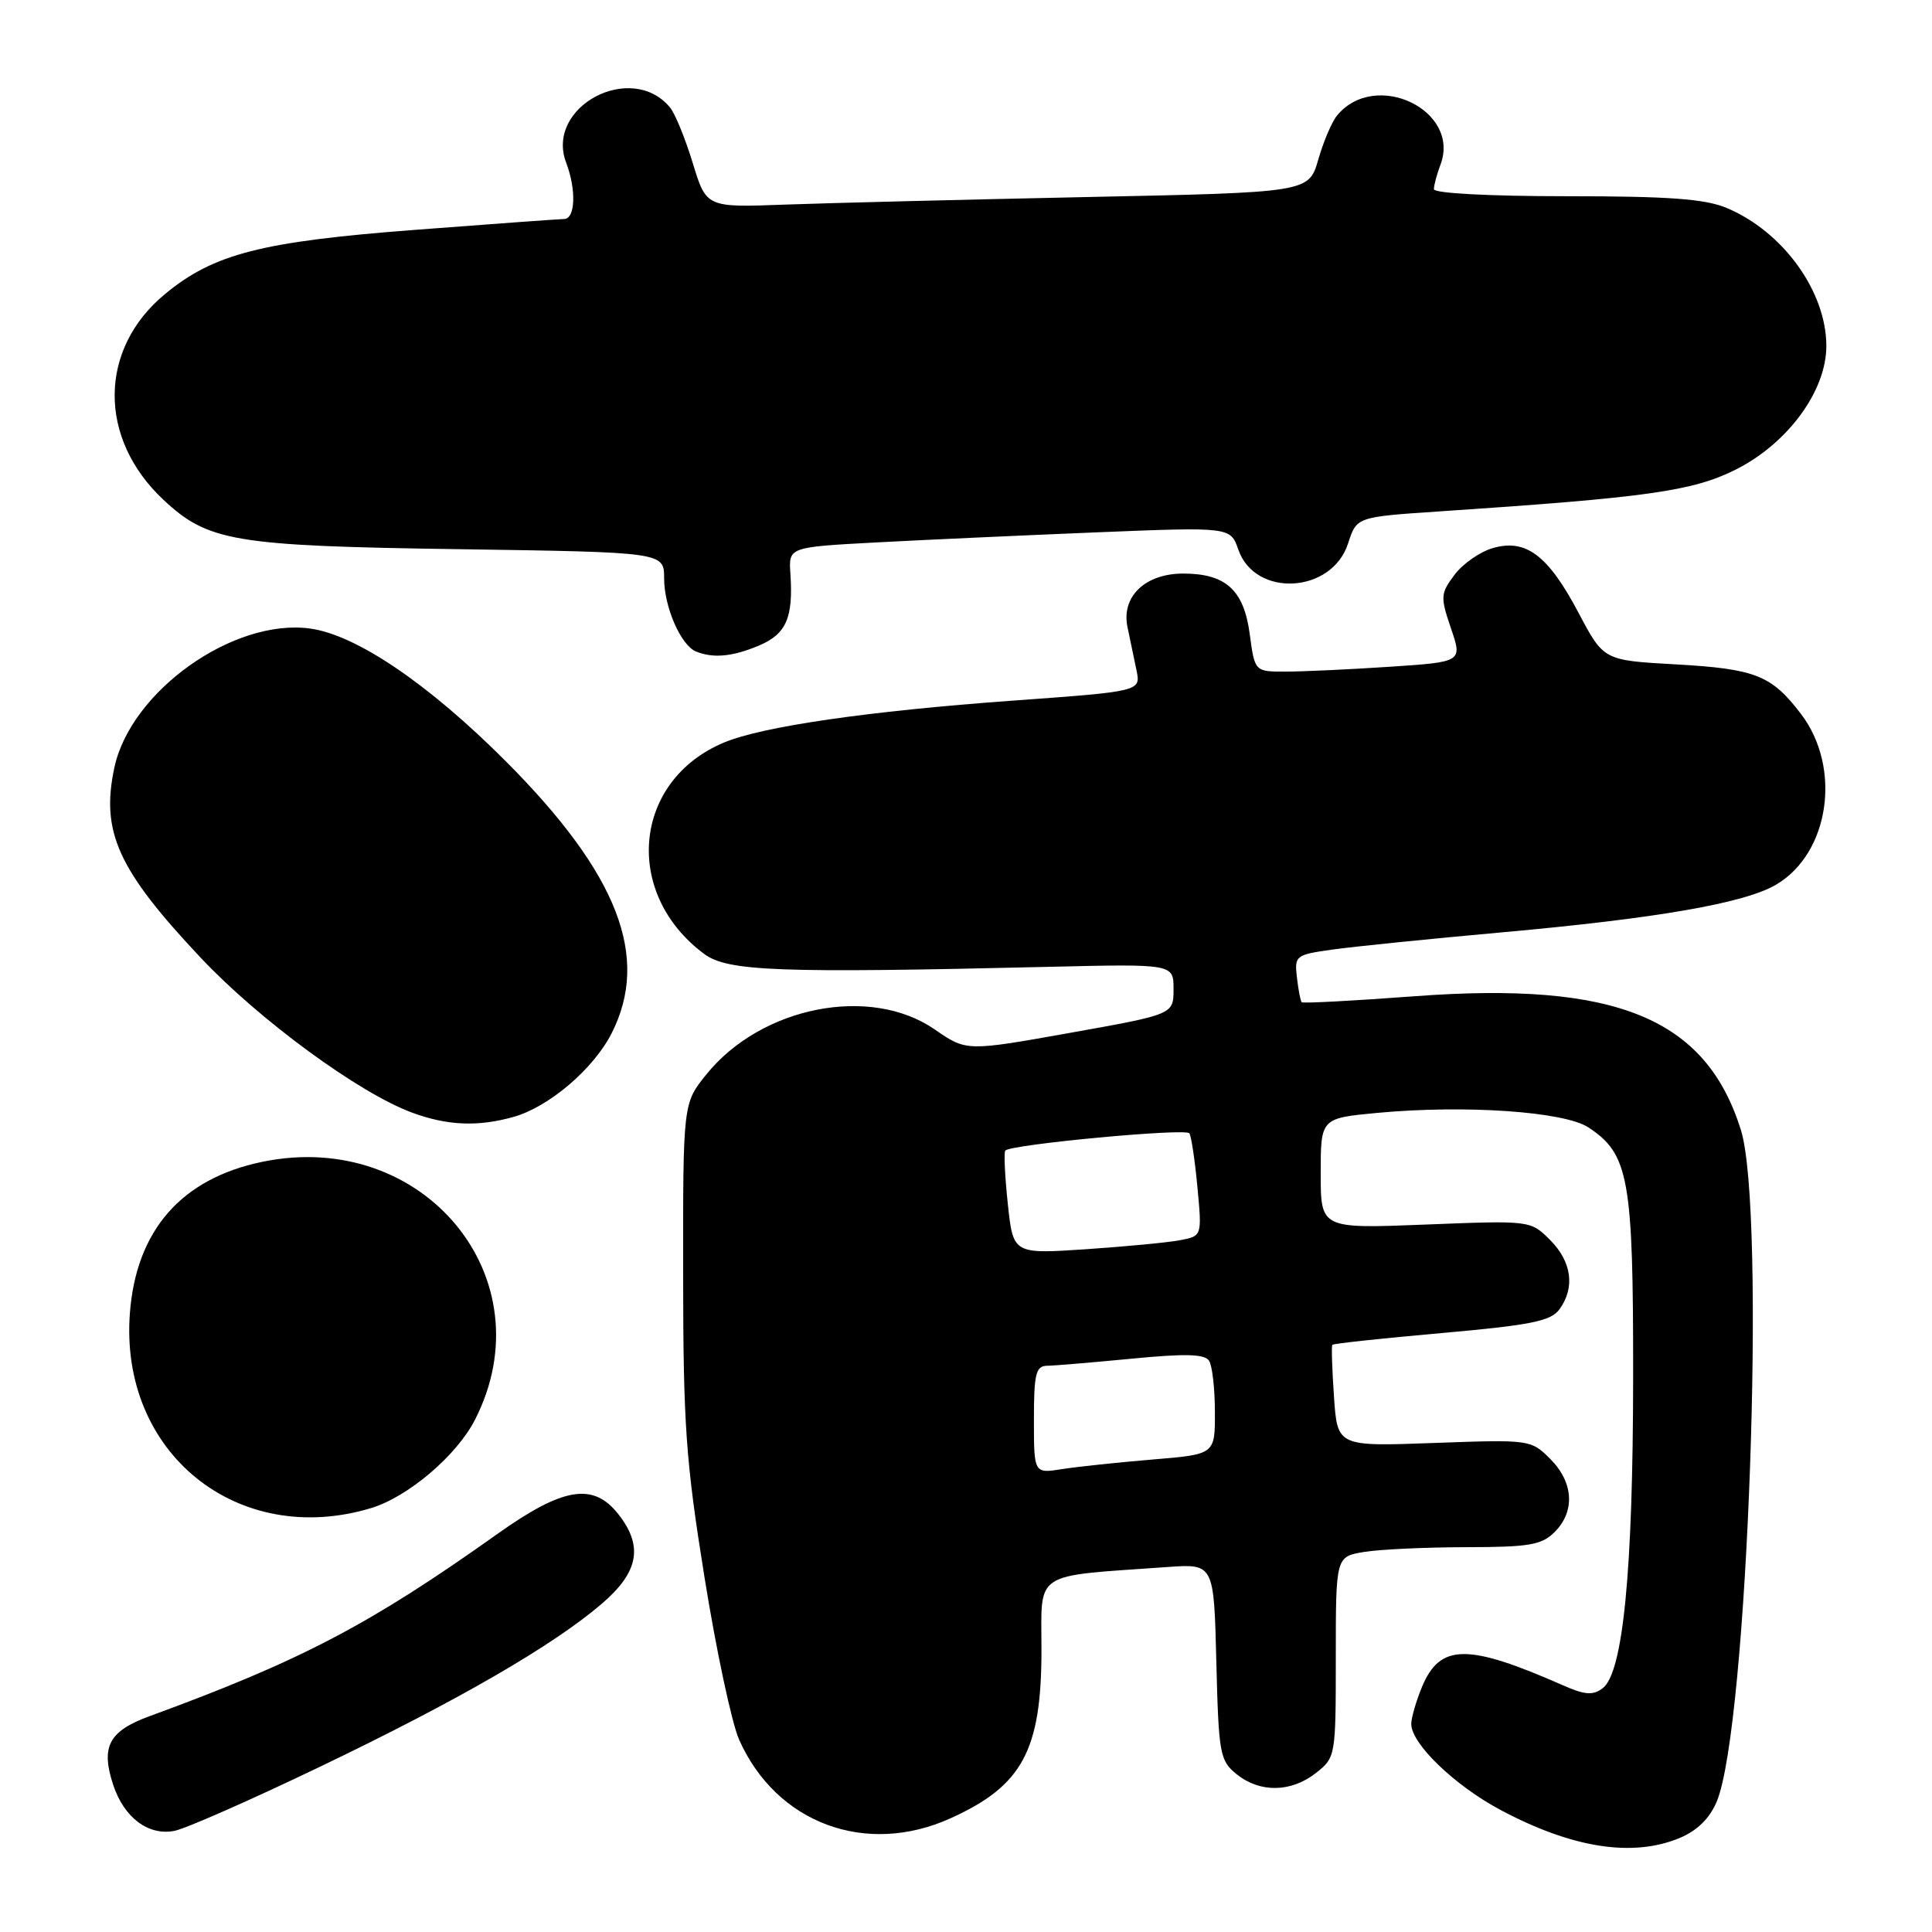 <?xml version="1.0" encoding="UTF-8" standalone="no"?>
<!DOCTYPE svg PUBLIC "-//W3C//DTD SVG 1.1//EN" "http://www.w3.org/Graphics/SVG/1.1/DTD/svg11.dtd" >
<svg xmlns="http://www.w3.org/2000/svg" xmlns:xlink="http://www.w3.org/1999/xlink" version="1.1" viewBox="0 0 256 256">
 <g >
 <path fill="currentColor"
d=" M 222.57 243.54 C 224.90 242.56 226.54 240.95 227.48 238.71 C 231.59 228.86 234.05 160.45 230.67 149.70 C 226.02 134.88 214.12 130.01 187.39 132.01 C 179.35 132.61 172.64 132.97 172.48 132.80 C 172.32 132.64 172.04 131.16 171.85 129.52 C 171.51 126.64 171.67 126.51 176.50 125.83 C 179.25 125.44 189.44 124.40 199.14 123.53 C 219.57 121.69 231.16 119.68 235.33 117.23 C 242.43 113.06 244.08 101.73 238.63 94.59 C 234.72 89.46 232.61 88.63 222.00 88.03 C 212.50 87.50 212.50 87.50 209.18 81.23 C 205.14 73.58 202.21 71.36 197.82 72.62 C 196.11 73.11 193.81 74.71 192.73 76.17 C 190.87 78.65 190.84 79.08 192.26 83.26 C 193.78 87.71 193.78 87.71 184.14 88.35 C 178.84 88.70 172.65 88.99 170.38 88.99 C 166.26 89.00 166.26 89.00 165.60 84.04 C 164.82 78.18 162.43 76.00 156.78 76.00 C 151.73 76.00 148.55 79.06 149.40 83.10 C 149.73 84.70 150.26 87.26 150.59 88.81 C 151.17 91.61 151.17 91.61 134.16 92.84 C 115.01 94.23 101.02 96.26 95.93 98.39 C 83.87 103.44 82.48 118.37 93.32 126.41 C 96.43 128.71 103.10 128.96 139.00 128.11 C 155.50 127.72 155.50 127.72 155.50 131.07 C 155.50 134.41 155.50 134.41 141.78 136.86 C 128.06 139.31 128.06 139.31 123.86 136.41 C 115.34 130.51 100.89 133.35 93.61 142.35 C 90.50 146.19 90.50 146.19 90.52 168.85 C 90.53 188.80 90.87 193.58 93.35 209.00 C 94.89 218.62 96.96 228.30 97.93 230.50 C 102.85 241.60 114.75 246.02 125.98 240.92 C 135.48 236.62 138.00 231.93 138.00 218.61 C 138.00 208.04 136.66 208.92 154.67 207.64 C 160.85 207.20 160.85 207.20 161.17 220.19 C 161.48 232.44 161.63 233.29 163.86 235.09 C 166.94 237.58 171.07 237.52 174.37 234.93 C 176.98 232.87 177.00 232.73 177.00 219.56 C 177.00 206.26 177.00 206.26 180.75 205.64 C 182.81 205.30 188.89 205.02 194.25 205.01 C 202.66 205.00 204.28 204.72 206.00 203.00 C 208.74 200.26 208.51 196.42 205.42 193.32 C 202.85 190.76 202.74 190.74 190.02 191.20 C 177.21 191.67 177.21 191.67 176.76 185.08 C 176.51 181.46 176.41 178.36 176.54 178.20 C 176.66 178.03 183.18 177.33 191.01 176.64 C 202.88 175.58 205.48 175.06 206.63 173.50 C 208.73 170.62 208.27 167.18 205.40 164.31 C 202.80 161.71 202.80 161.71 188.90 162.26 C 175.00 162.81 175.00 162.81 175.00 155.49 C 175.00 148.17 175.00 148.17 182.53 147.46 C 194.14 146.38 207.24 147.28 210.46 149.38 C 215.84 152.91 216.42 156.14 216.40 182.50 C 216.38 208.26 215.06 221.69 212.35 223.71 C 211.07 224.67 209.99 224.59 207.12 223.32 C 194.45 217.74 190.83 217.78 188.43 223.50 C 187.65 225.39 187.00 227.61 187.00 228.43 C 187.00 231.06 192.74 236.58 198.83 239.83 C 208.32 244.89 216.34 246.14 222.57 243.54 Z  M 42.32 234.14 C 60.68 225.34 73.29 218.04 79.75 212.50 C 84.64 208.30 85.27 204.88 81.93 200.63 C 78.60 196.40 74.62 197.06 65.90 203.26 C 49.00 215.28 39.90 220.05 19.80 227.41 C 14.42 229.38 13.33 231.44 15.00 236.51 C 16.44 240.85 19.65 243.27 23.11 242.60 C 24.55 242.33 33.20 238.52 42.32 234.14 Z  M 49.14 199.84 C 54.04 198.37 60.51 192.88 62.94 188.12 C 72.51 169.37 56.12 149.51 34.74 153.95 C 24.03 156.17 18.04 163.03 17.21 174.01 C 15.81 192.49 31.45 205.14 49.14 199.84 Z  M 68.00 148.01 C 72.69 146.71 78.61 141.68 81.03 136.94 C 86.18 126.84 81.91 115.81 67.06 100.91 C 56.76 90.59 47.20 84.11 41.06 83.28 C 30.92 81.92 17.33 91.58 15.16 101.69 C 13.33 110.21 15.61 115.23 26.58 126.89 C 34.36 135.16 47.60 144.86 54.63 147.44 C 59.29 149.15 63.30 149.32 68.00 148.01 Z  M 100.50 85.57 C 104.18 84.03 105.13 81.89 104.73 76.00 C 104.50 72.50 104.50 72.50 116.00 71.88 C 122.33 71.54 135.50 70.94 145.27 70.54 C 163.04 69.82 163.04 69.82 164.09 72.84 C 166.32 79.23 176.49 78.65 178.63 72.00 C 179.76 68.50 179.76 68.50 190.63 67.77 C 218.35 65.92 224.29 65.08 230.00 62.22 C 236.90 58.75 242.00 51.80 242.00 45.85 C 242.00 38.62 236.26 30.68 228.78 27.55 C 225.90 26.35 221.12 26.00 207.53 26.00 C 197.32 26.00 190.00 25.61 190.00 25.07 C 190.00 24.55 190.39 23.09 190.87 21.82 C 193.59 14.60 182.24 9.18 177.18 15.29 C 176.49 16.11 175.37 18.74 174.68 21.14 C 173.42 25.50 173.42 25.50 143.96 26.11 C 127.76 26.45 109.80 26.90 104.05 27.11 C 93.59 27.50 93.59 27.50 91.79 21.59 C 90.80 18.35 89.45 15.04 88.78 14.24 C 83.65 8.05 72.20 14.14 75.02 21.56 C 76.38 25.14 76.24 29.00 74.75 29.02 C 74.06 29.03 65.16 29.68 54.96 30.46 C 34.66 32.01 28.32 33.63 21.88 38.95 C 13.06 46.22 12.95 58.06 21.64 66.21 C 27.56 71.76 31.00 72.34 60.75 72.77 C 88.00 73.17 88.00 73.17 88.00 76.63 C 88.00 80.43 90.22 85.52 92.23 86.33 C 94.52 87.25 97.01 87.02 100.50 85.57 Z  M 137.00 188.13 C 137.00 182.02 137.25 181.00 138.75 180.97 C 139.71 180.96 144.76 180.53 149.98 180.03 C 157.08 179.34 159.64 179.41 160.21 180.31 C 160.63 180.96 160.98 184.02 160.98 187.11 C 161.00 192.71 161.00 192.71 152.75 193.39 C 148.21 193.77 142.81 194.34 140.75 194.66 C 137.00 195.26 137.00 195.26 137.00 188.13 Z  M 133.54 159.51 C 133.15 155.84 133.00 152.67 133.21 152.45 C 134.04 151.63 157.17 149.46 157.60 150.17 C 157.86 150.58 158.34 153.81 158.67 157.35 C 159.27 163.78 159.27 163.78 156.38 164.33 C 154.80 164.64 149.17 165.17 143.88 165.53 C 134.25 166.17 134.25 166.17 133.54 159.51 Z "/>
</g>
</svg>